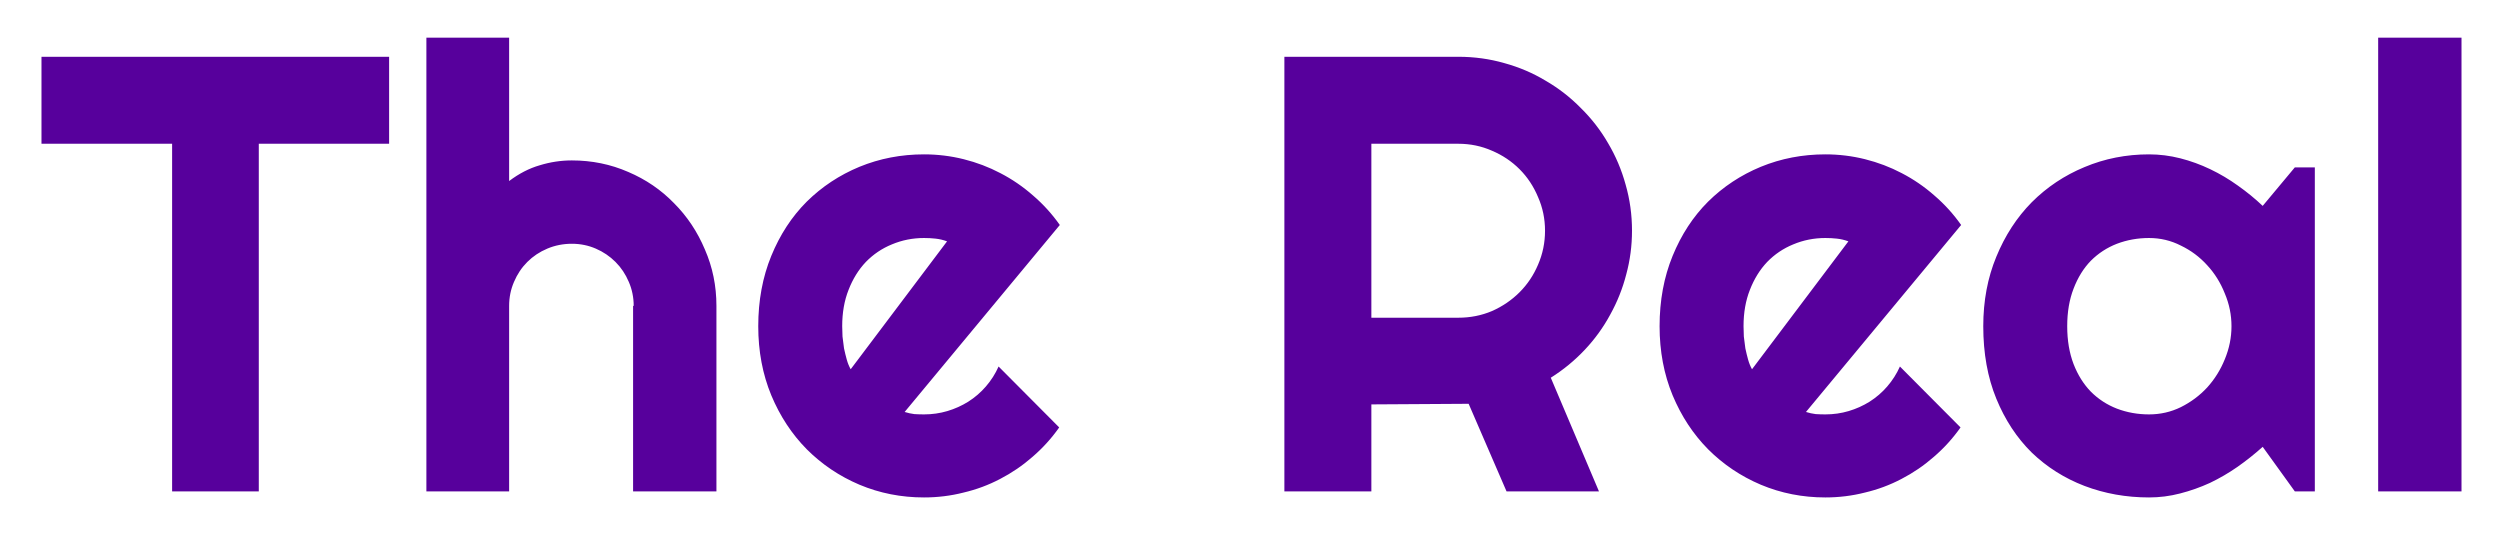 <svg width="290" height="62" viewBox="0 0 290 62" fill="none" xmlns="http://www.w3.org/2000/svg">
<g filter="url(#filter0_d_19_48)">
<path d="M30.02 53H19.965V12.676H4.812V2.586H45.137V12.676H30.02V53ZM59.059 53H49.461V0.371H59.059V17C60.207 16.133 61.391 15.523 62.609 15.172C63.828 14.797 65.07 14.609 66.336 14.609C68.656 14.609 70.836 15.055 72.875 15.945C74.914 16.812 76.684 18.02 78.184 19.566C79.707 21.09 80.902 22.883 81.769 24.945C82.66 26.984 83.106 29.164 83.106 31.484V53H73.438V31.484H73.508C73.508 30.5 73.32 29.574 72.945 28.707C72.57 27.816 72.055 27.043 71.398 26.387C70.742 25.73 69.981 25.215 69.113 24.84C68.246 24.465 67.32 24.277 66.336 24.277C65.328 24.277 64.379 24.465 63.488 24.84C62.598 25.215 61.824 25.73 61.168 26.387C60.512 27.043 59.996 27.816 59.621 28.707C59.246 29.574 59.059 30.5 59.059 31.484V53ZM104.938 43.789C105.312 43.906 105.688 43.988 106.062 44.035C106.438 44.059 106.812 44.07 107.188 44.07C108.125 44.07 109.027 43.941 109.895 43.684C110.762 43.426 111.57 43.062 112.32 42.594C113.094 42.102 113.773 41.516 114.359 40.836C114.969 40.133 115.461 39.359 115.836 38.516L122.867 45.582C121.977 46.848 120.945 47.984 119.773 48.992C118.625 50 117.371 50.855 116.012 51.559C114.676 52.262 113.258 52.789 111.758 53.141C110.281 53.516 108.758 53.703 107.188 53.703C104.539 53.703 102.043 53.211 99.699 52.227C97.379 51.242 95.34 49.871 93.582 48.113C91.848 46.355 90.477 44.27 89.469 41.855C88.461 39.418 87.957 36.746 87.957 33.84C87.957 30.863 88.461 28.145 89.469 25.684C90.477 23.223 91.848 21.125 93.582 19.391C95.34 17.656 97.379 16.309 99.699 15.348C102.043 14.387 104.539 13.906 107.188 13.906C108.758 13.906 110.293 14.094 111.793 14.469C113.293 14.844 114.711 15.383 116.047 16.086C117.406 16.789 118.672 17.656 119.844 18.688C121.016 19.695 122.047 20.832 122.938 22.098L104.938 43.789ZM109.859 23.996C109.414 23.832 108.969 23.727 108.523 23.68C108.102 23.633 107.656 23.609 107.188 23.609C105.875 23.609 104.633 23.855 103.461 24.348C102.312 24.816 101.305 25.496 100.438 26.387C99.594 27.277 98.926 28.355 98.434 29.621C97.941 30.863 97.695 32.27 97.695 33.84C97.695 34.191 97.707 34.59 97.731 35.035C97.777 35.48 97.836 35.938 97.906 36.406C98 36.852 98.106 37.285 98.223 37.707C98.34 38.129 98.492 38.504 98.68 38.832L109.859 23.996ZM159.078 12.676V32.855H169.168C170.551 32.855 171.852 32.598 173.07 32.082C174.289 31.543 175.355 30.816 176.27 29.902C177.184 28.988 177.898 27.922 178.414 26.703C178.953 25.461 179.223 24.148 179.223 22.766C179.223 21.383 178.953 20.082 178.414 18.863C177.898 17.621 177.184 16.543 176.27 15.629C175.355 14.715 174.289 14 173.07 13.484C171.852 12.945 170.551 12.676 169.168 12.676H159.078ZM159.078 53H148.988V2.586H169.168C171.02 2.586 172.801 2.832 174.512 3.324C176.223 3.793 177.816 4.473 179.293 5.363C180.793 6.23 182.152 7.285 183.371 8.527C184.613 9.746 185.668 11.105 186.535 12.605C187.426 14.105 188.105 15.711 188.574 17.422C189.066 19.133 189.312 20.914 189.312 22.766C189.312 24.5 189.09 26.188 188.645 27.828C188.223 29.469 187.602 31.027 186.781 32.504C185.984 33.98 185 35.34 183.828 36.582C182.656 37.824 181.344 38.902 179.891 39.816L185.48 53H174.758L170.363 42.84L159.078 42.91V53ZM209.492 43.789C209.867 43.906 210.242 43.988 210.617 44.035C210.992 44.059 211.367 44.07 211.742 44.07C212.68 44.07 213.582 43.941 214.449 43.684C215.316 43.426 216.125 43.062 216.875 42.594C217.648 42.102 218.328 41.516 218.914 40.836C219.523 40.133 220.016 39.359 220.391 38.516L227.422 45.582C226.531 46.848 225.5 47.984 224.328 48.992C223.18 50 221.926 50.855 220.566 51.559C219.23 52.262 217.812 52.789 216.312 53.141C214.836 53.516 213.312 53.703 211.742 53.703C209.094 53.703 206.598 53.211 204.254 52.227C201.934 51.242 199.895 49.871 198.137 48.113C196.402 46.355 195.031 44.27 194.023 41.855C193.016 39.418 192.512 36.746 192.512 33.84C192.512 30.863 193.016 28.145 194.023 25.684C195.031 23.223 196.402 21.125 198.137 19.391C199.895 17.656 201.934 16.309 204.254 15.348C206.598 14.387 209.094 13.906 211.742 13.906C213.312 13.906 214.848 14.094 216.348 14.469C217.848 14.844 219.266 15.383 220.602 16.086C221.961 16.789 223.227 17.656 224.398 18.688C225.57 19.695 226.602 20.832 227.492 22.098L209.492 43.789ZM214.414 23.996C213.969 23.832 213.523 23.727 213.078 23.68C212.656 23.633 212.211 23.609 211.742 23.609C210.43 23.609 209.188 23.855 208.016 24.348C206.867 24.816 205.859 25.496 204.992 26.387C204.148 27.277 203.48 28.355 202.988 29.621C202.496 30.863 202.25 32.27 202.25 33.84C202.25 34.191 202.262 34.59 202.285 35.035C202.332 35.48 202.391 35.938 202.461 36.406C202.555 36.852 202.66 37.285 202.777 37.707C202.895 38.129 203.047 38.504 203.234 38.832L214.414 23.996ZM268.52 53H266.199L262.473 47.832C261.559 48.652 260.586 49.426 259.555 50.152C258.547 50.855 257.48 51.477 256.355 52.016C255.23 52.531 254.07 52.941 252.875 53.246C251.703 53.551 250.508 53.703 249.289 53.703C246.641 53.703 244.145 53.258 241.801 52.367C239.48 51.477 237.441 50.188 235.684 48.5C233.949 46.789 232.578 44.703 231.57 42.242C230.562 39.781 230.059 36.98 230.059 33.84C230.059 30.91 230.562 28.227 231.57 25.789C232.578 23.328 233.949 21.219 235.684 19.461C237.441 17.703 239.48 16.344 241.801 15.383C244.145 14.398 246.641 13.906 249.289 13.906C250.508 13.906 251.715 14.059 252.91 14.363C254.105 14.668 255.266 15.09 256.391 15.629C257.516 16.168 258.582 16.801 259.59 17.527C260.621 18.254 261.582 19.039 262.473 19.883L266.199 15.418H268.52V53ZM258.852 33.84C258.852 32.527 258.594 31.262 258.078 30.043C257.586 28.801 256.906 27.711 256.039 26.773C255.172 25.812 254.152 25.051 252.98 24.488C251.832 23.902 250.602 23.609 249.289 23.609C247.977 23.609 246.734 23.832 245.562 24.277C244.414 24.723 243.406 25.379 242.539 26.246C241.695 27.113 241.027 28.191 240.535 29.48C240.043 30.746 239.797 32.199 239.797 33.84C239.797 35.48 240.043 36.945 240.535 38.234C241.027 39.5 241.695 40.566 242.539 41.434C243.406 42.301 244.414 42.957 245.562 43.402C246.734 43.848 247.977 44.07 249.289 44.07C250.602 44.07 251.832 43.789 252.98 43.227C254.152 42.641 255.172 41.879 256.039 40.941C256.906 39.98 257.586 38.891 258.078 37.672C258.594 36.43 258.852 35.152 258.852 33.84ZM285.535 53H275.867V0.371H285.535V53Z" fill="#57009C"/>
</g>
<defs>
<filter id="filter0_d_19_48" x="0.812" y="0.371" width="288.723" height="61.332" filterUnits="userSpaceOnUse" color-interpolation-filters="sRGB">
<feFlood flood-opacity="0" result="BackgroundImageFix"/>
<feColorMatrix in="SourceAlpha" type="matrix" values="0 0 0 0 0 0 0 0 0 0 0 0 0 0 0 0 0 0 127 0" result="hardAlpha"/>
<feOffset dy="4"/>
<feGaussianBlur stdDeviation="2"/>
<feComposite in2="hardAlpha" operator="out"/>
<feColorMatrix type="matrix" values="0 0 0 0 0 0 0 0 0 0 0 0 0 0 0 0 0 0 0.25 0"/>
<feBlend mode="normal" in2="BackgroundImageFix" result="effect1_dropShadow_19_48"/>
<feBlend mode="normal" in="SourceGraphic" in2="effect1_dropShadow_19_48" result="shape"/>
</filter>
</defs>
</svg>
